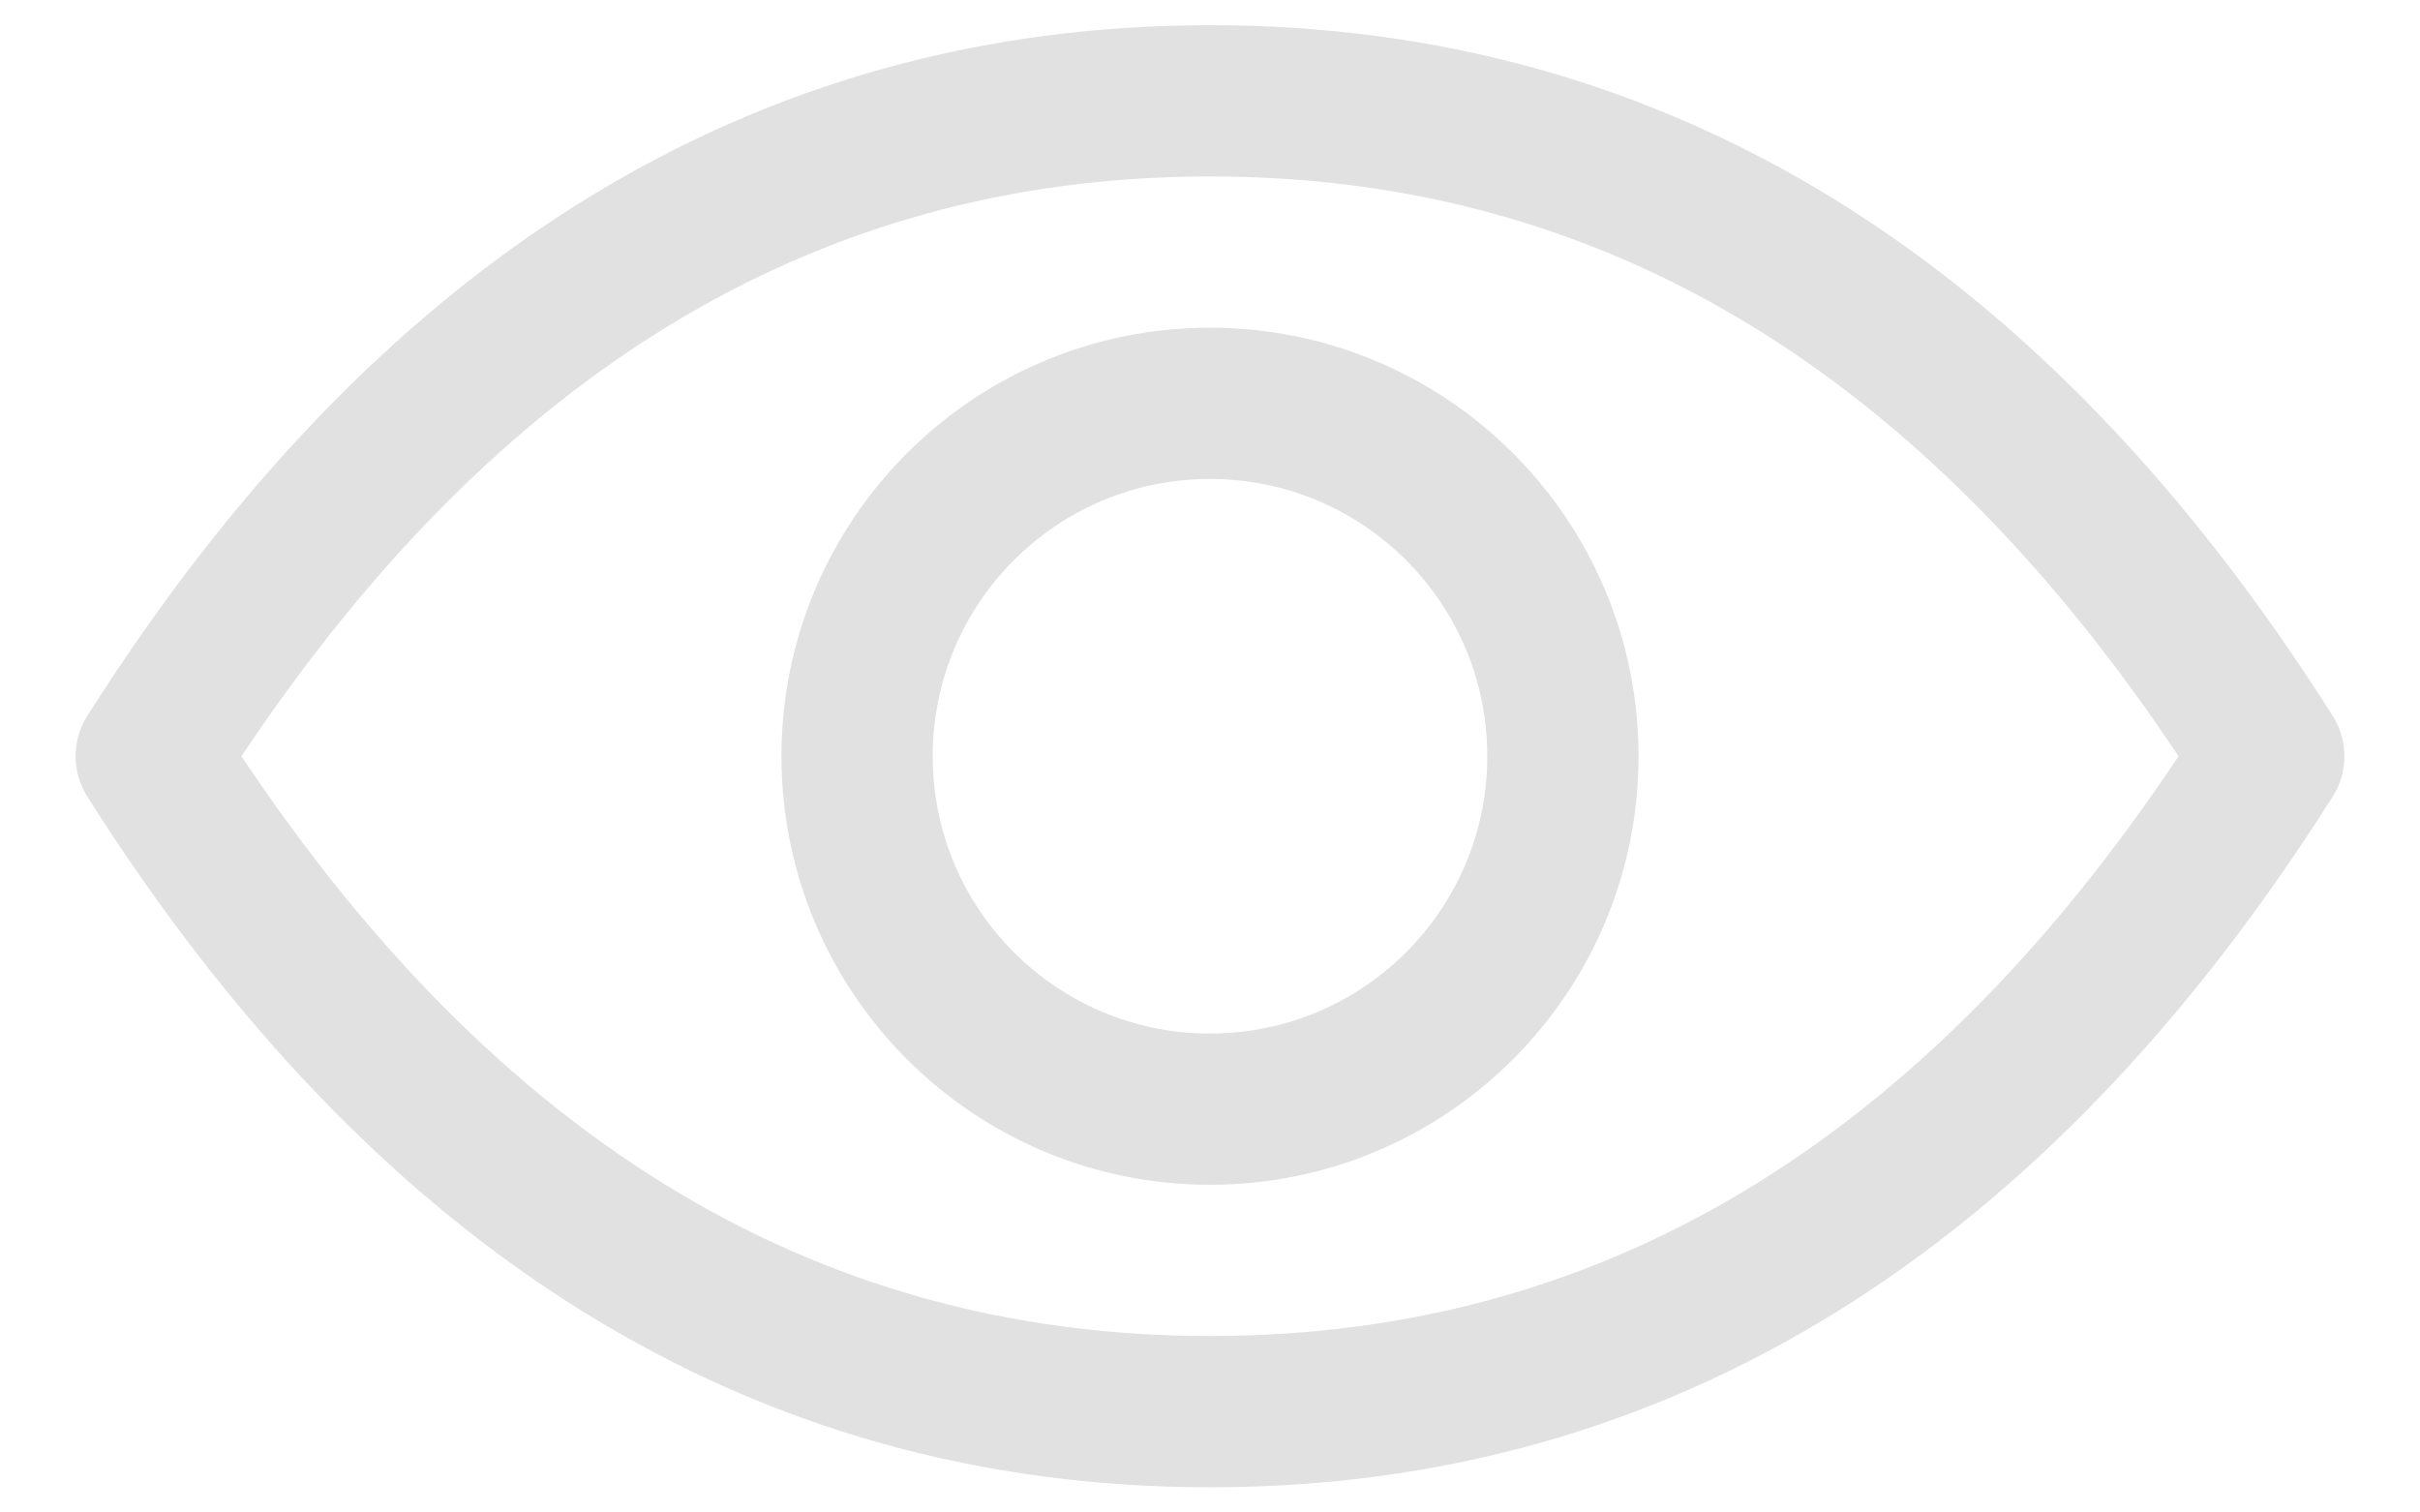 <svg width="24" height="15" viewBox="0 0 24 15" fill="none" xmlns="http://www.w3.org/2000/svg">
<path fill-rule="evenodd" clip-rule="evenodd" d="M12 14C16.254 14 19.754 11.833 22.5 7.5C19.754 3.167 16.254 1 12 1C7.746 1 4.246 3.167 1.5 7.5C4.246 11.833 7.746 14 12 14ZM12 11C13.933 11 15.5 9.433 15.5 7.5C15.5 5.567 13.933 4 12 4C10.067 4 8.5 5.567 8.5 7.5C8.5 9.433 10.067 11 12 11Z" stroke="#E1E1E1" stroke-width="1.5" stroke-linecap="round" stroke-linejoin="round"/>
</svg>
